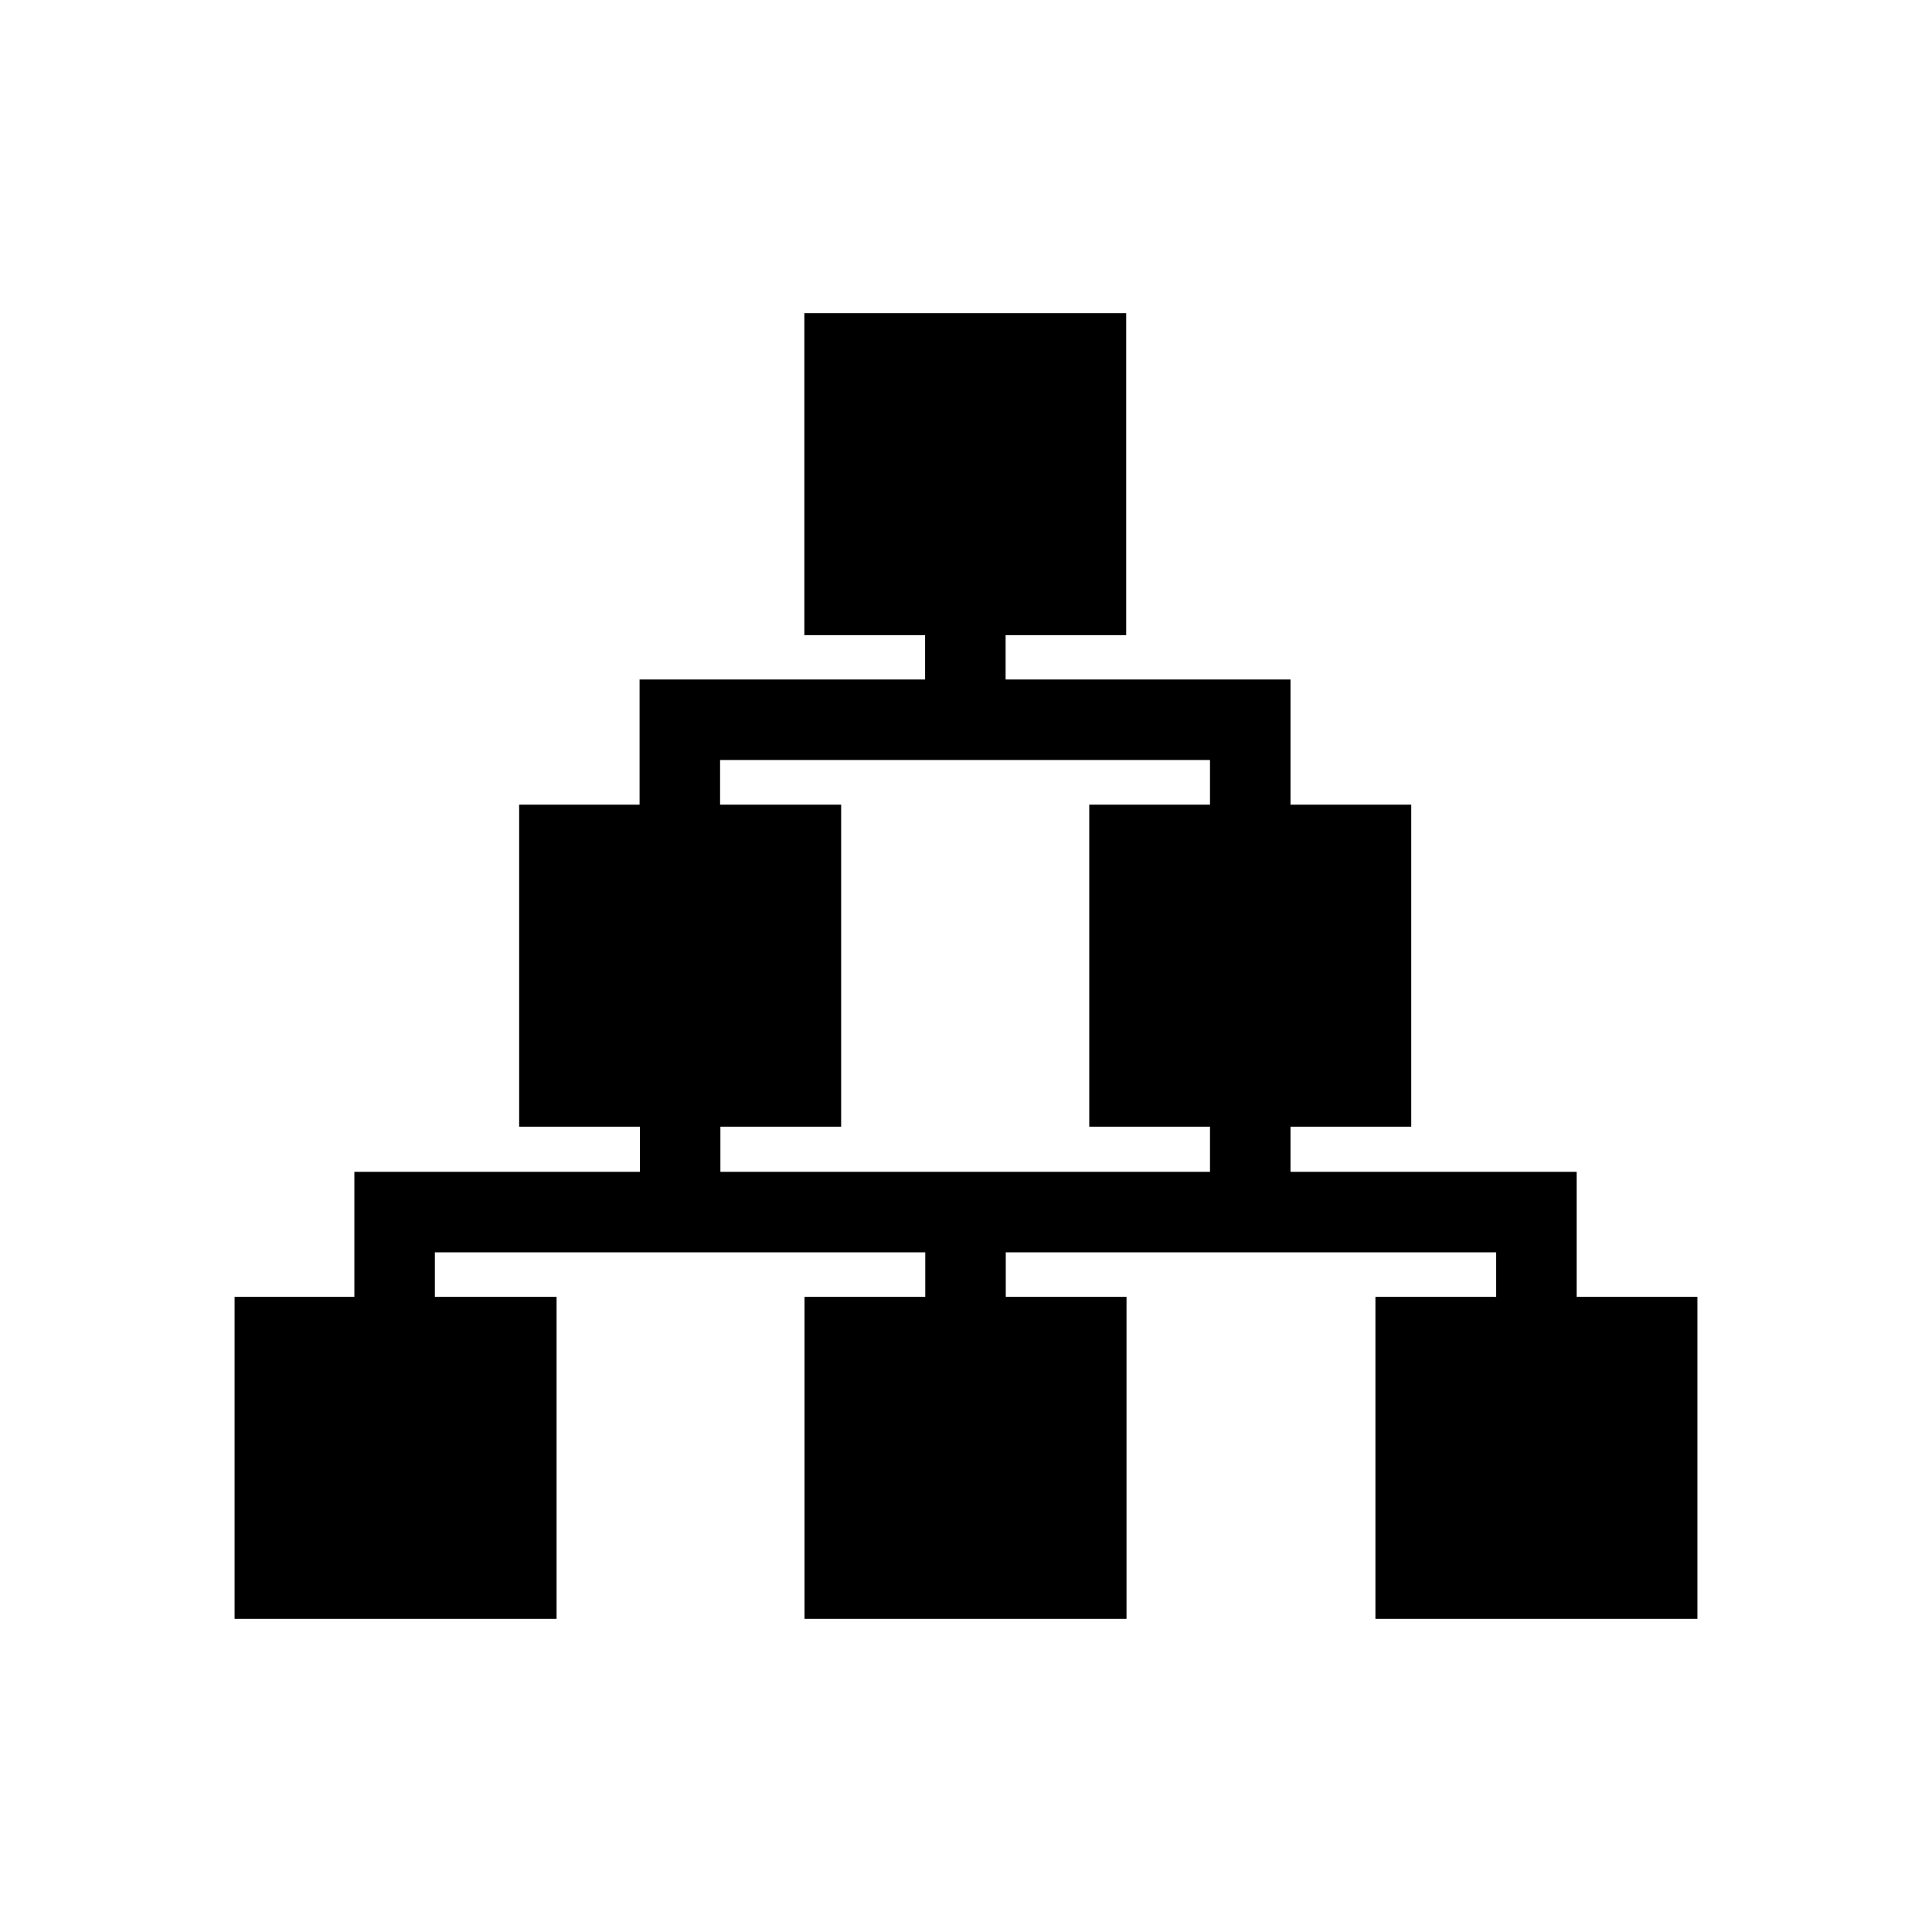 <svg width="24" height="24" viewBox="0 0 24 24" fill="none" xmlns="http://www.w3.org/2000/svg">
<path d="M13.99 3.89H9.992V7.89H11.492V8.441H7.945V9.996H6.449V13.996H7.949V14.557H4.402L4.402 16.11H2.914V20.11H6.914V16.11H5.402V15.557H11.494V16.11H9.994V20.11H13.994V16.11H12.494V15.557H18.586V16.11H17.086V20.11H21.086V16.11H19.586V14.557H16.031V13.996H17.531V9.996H16.031V8.441H12.492V7.89H13.99V3.89ZM8.949 13.996H10.449V9.996H8.945V9.441H15.031V9.996H13.531V13.996H15.031V14.557H8.949V13.996Z" fill="black"/>
</svg>
